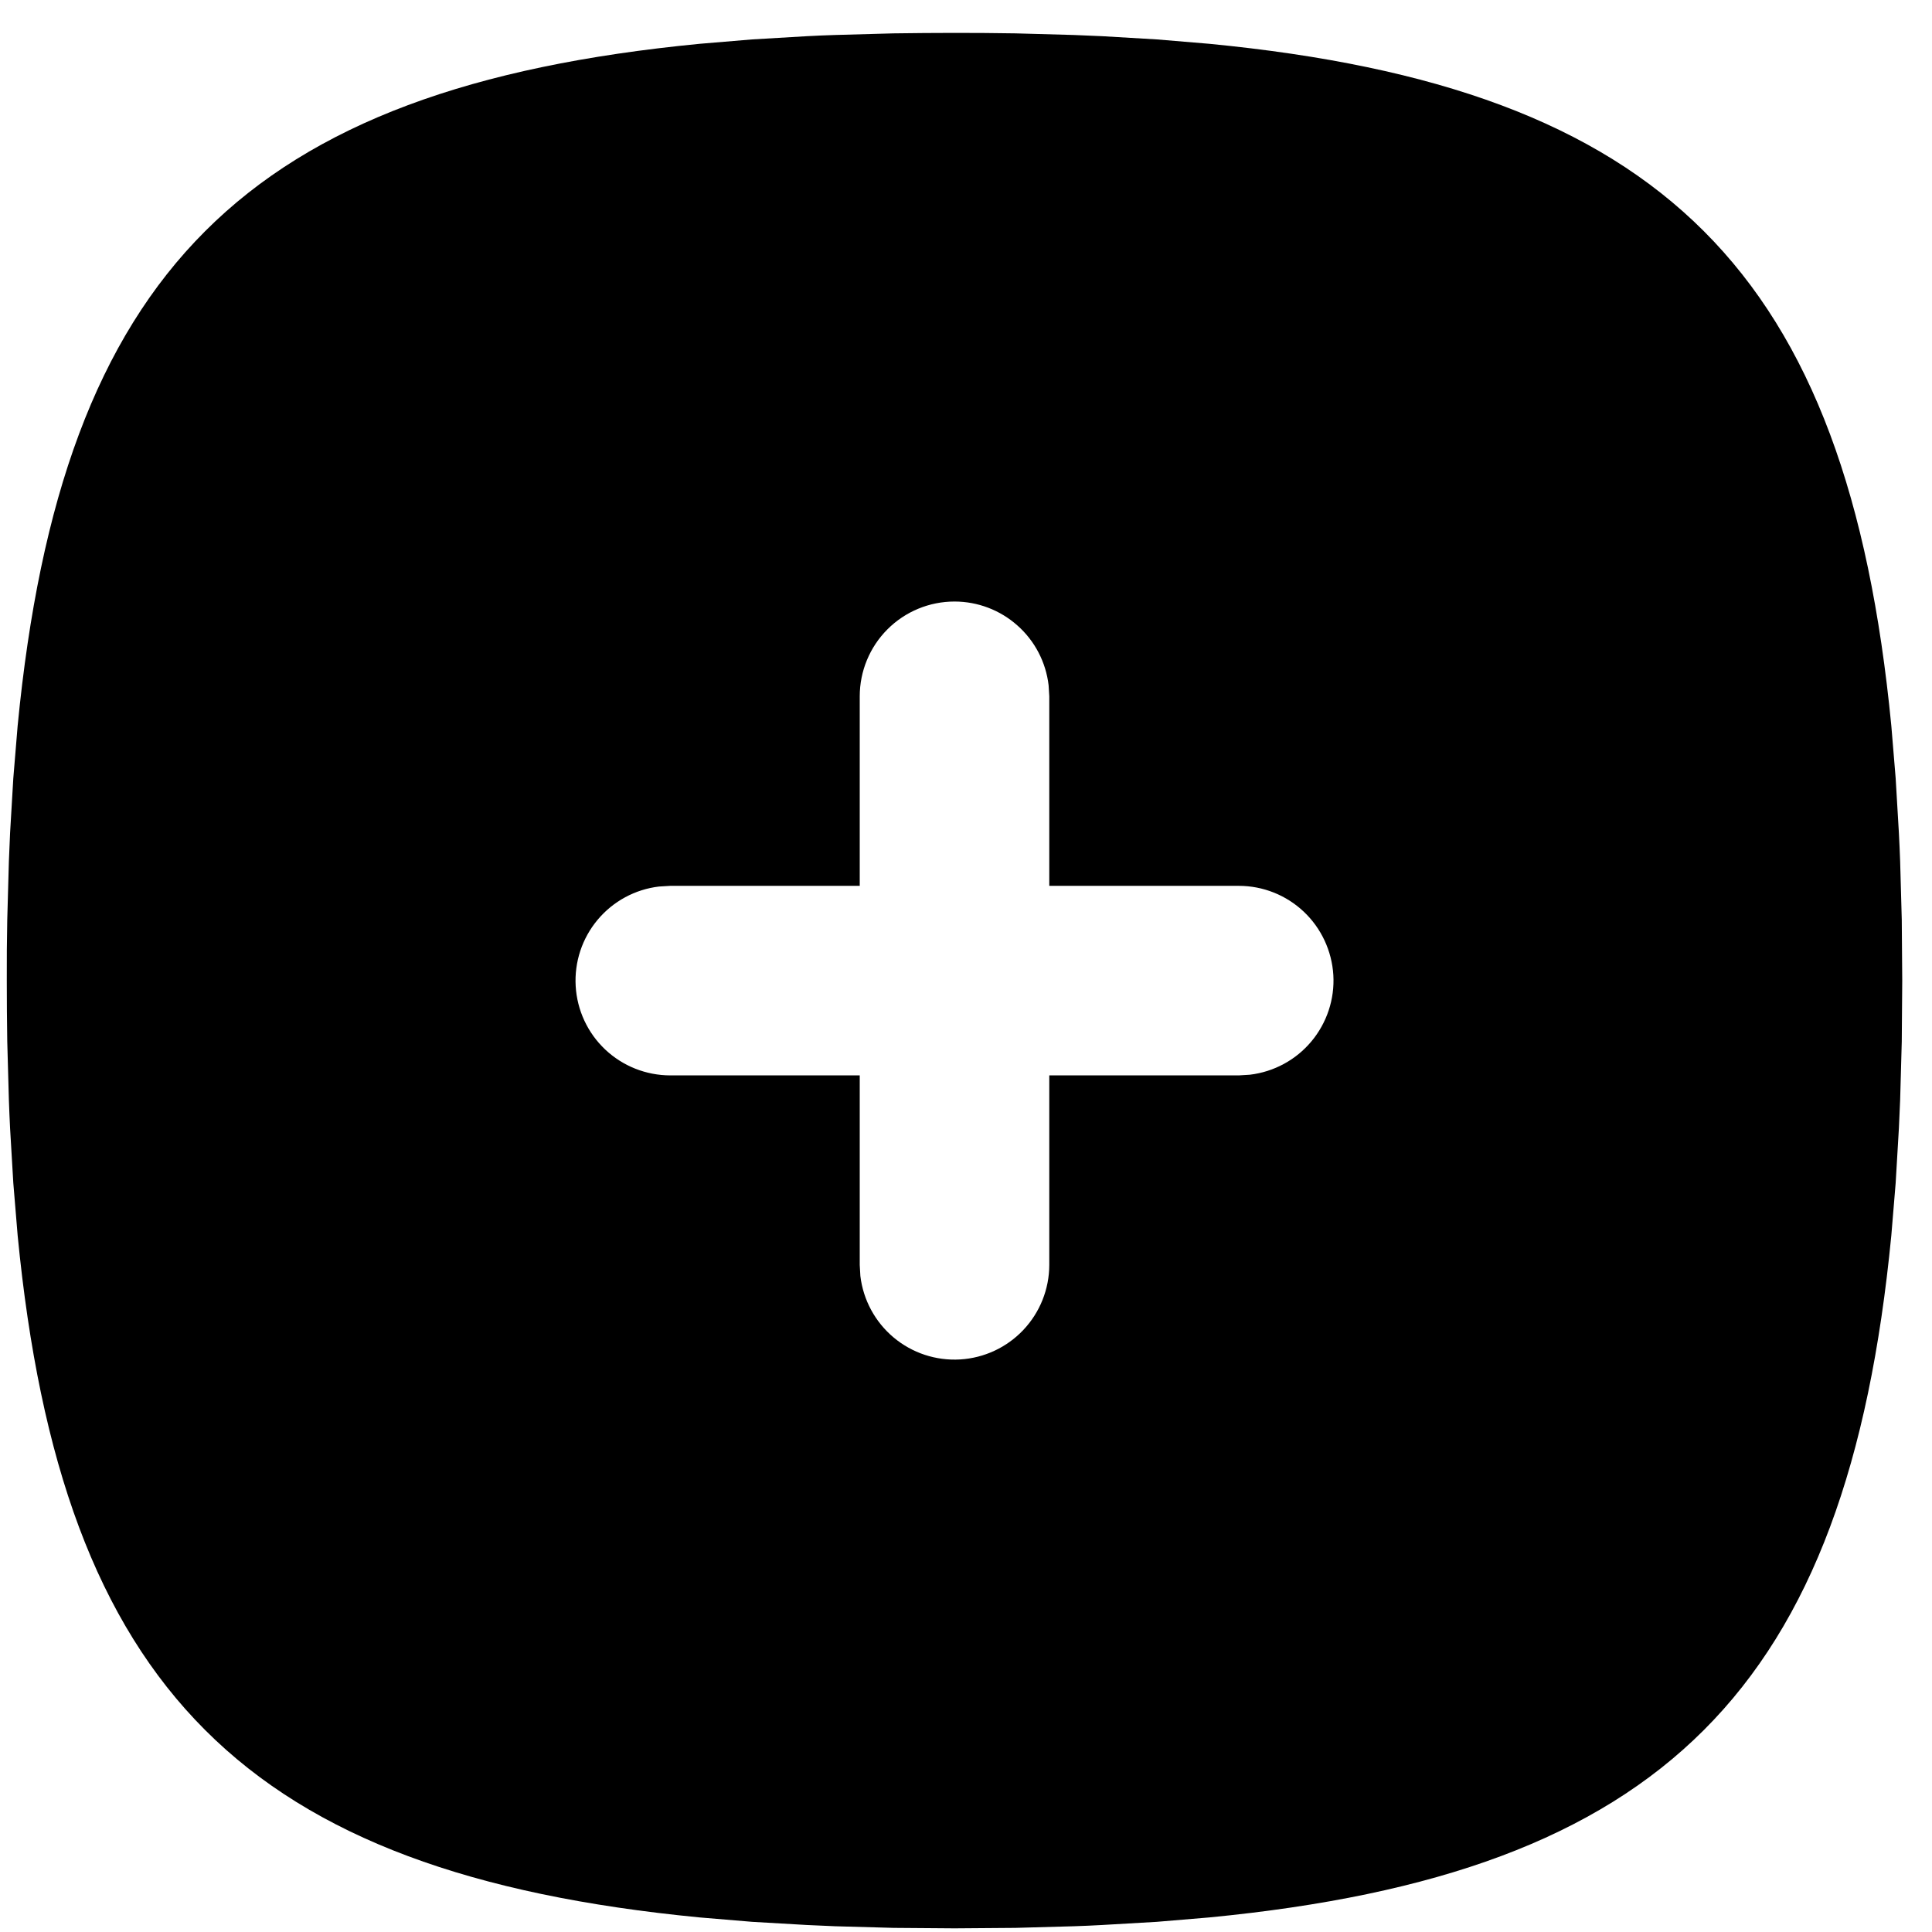 <svg width="37" height="37" viewBox="0 0 37 37" fill="none" xmlns="http://www.w3.org/2000/svg">
<path d="M18.28 0.63L18.868 0.632L19.445 0.639L20.563 0.67L21.106 0.693L22.157 0.755L23.16 0.839C31.845 1.681 35.379 5.215 36.221 13.899L36.304 14.903L36.366 15.954C36.375 16.132 36.384 16.313 36.39 16.497L36.421 17.615L36.43 18.78L36.421 19.945L36.39 21.063L36.366 21.606L36.304 22.657L36.221 23.66C35.379 32.345 31.845 35.879 23.16 36.721L22.157 36.805L21.106 36.866C20.928 36.875 20.746 36.885 20.563 36.89L19.445 36.921L18.28 36.93L17.114 36.921L15.996 36.89L15.454 36.866L14.403 36.805L13.399 36.721C4.714 35.879 1.181 32.345 0.338 23.66L0.255 22.657L0.193 21.606C0.184 21.425 0.176 21.244 0.17 21.063L0.139 19.945C0.133 19.564 0.13 19.176 0.13 18.78L0.131 18.192L0.139 17.615L0.17 16.497L0.193 15.954L0.255 14.903L0.338 13.899C1.181 5.215 4.714 1.681 13.399 0.839L14.403 0.755L15.454 0.693C15.632 0.684 15.813 0.675 15.996 0.67L17.114 0.639C17.496 0.634 17.884 0.63 18.28 0.63ZM18.28 11.52C17.798 11.52 17.337 11.711 16.996 12.052C16.656 12.392 16.465 12.854 16.465 13.335V16.965H12.835L12.622 16.978C12.163 17.032 11.742 17.26 11.445 17.615C11.148 17.97 10.998 18.424 11.025 18.886C11.052 19.348 11.254 19.782 11.591 20.1C11.927 20.417 12.372 20.594 12.835 20.595H16.465V24.225L16.477 24.437C16.532 24.897 16.76 25.318 17.115 25.615C17.47 25.912 17.924 26.062 18.386 26.035C18.848 26.008 19.282 25.805 19.599 25.469C19.917 25.132 20.094 24.688 20.095 24.225V20.595H23.725L23.937 20.582C24.396 20.527 24.817 20.3 25.114 19.945C25.411 19.59 25.562 19.135 25.535 18.674C25.507 18.212 25.305 17.778 24.969 17.46C24.632 17.142 24.187 16.965 23.725 16.965H20.095V13.335L20.082 13.123C20.03 12.681 19.818 12.274 19.485 11.979C19.153 11.683 18.724 11.52 18.28 11.52Z" fill="currentColor"/>
</svg>
